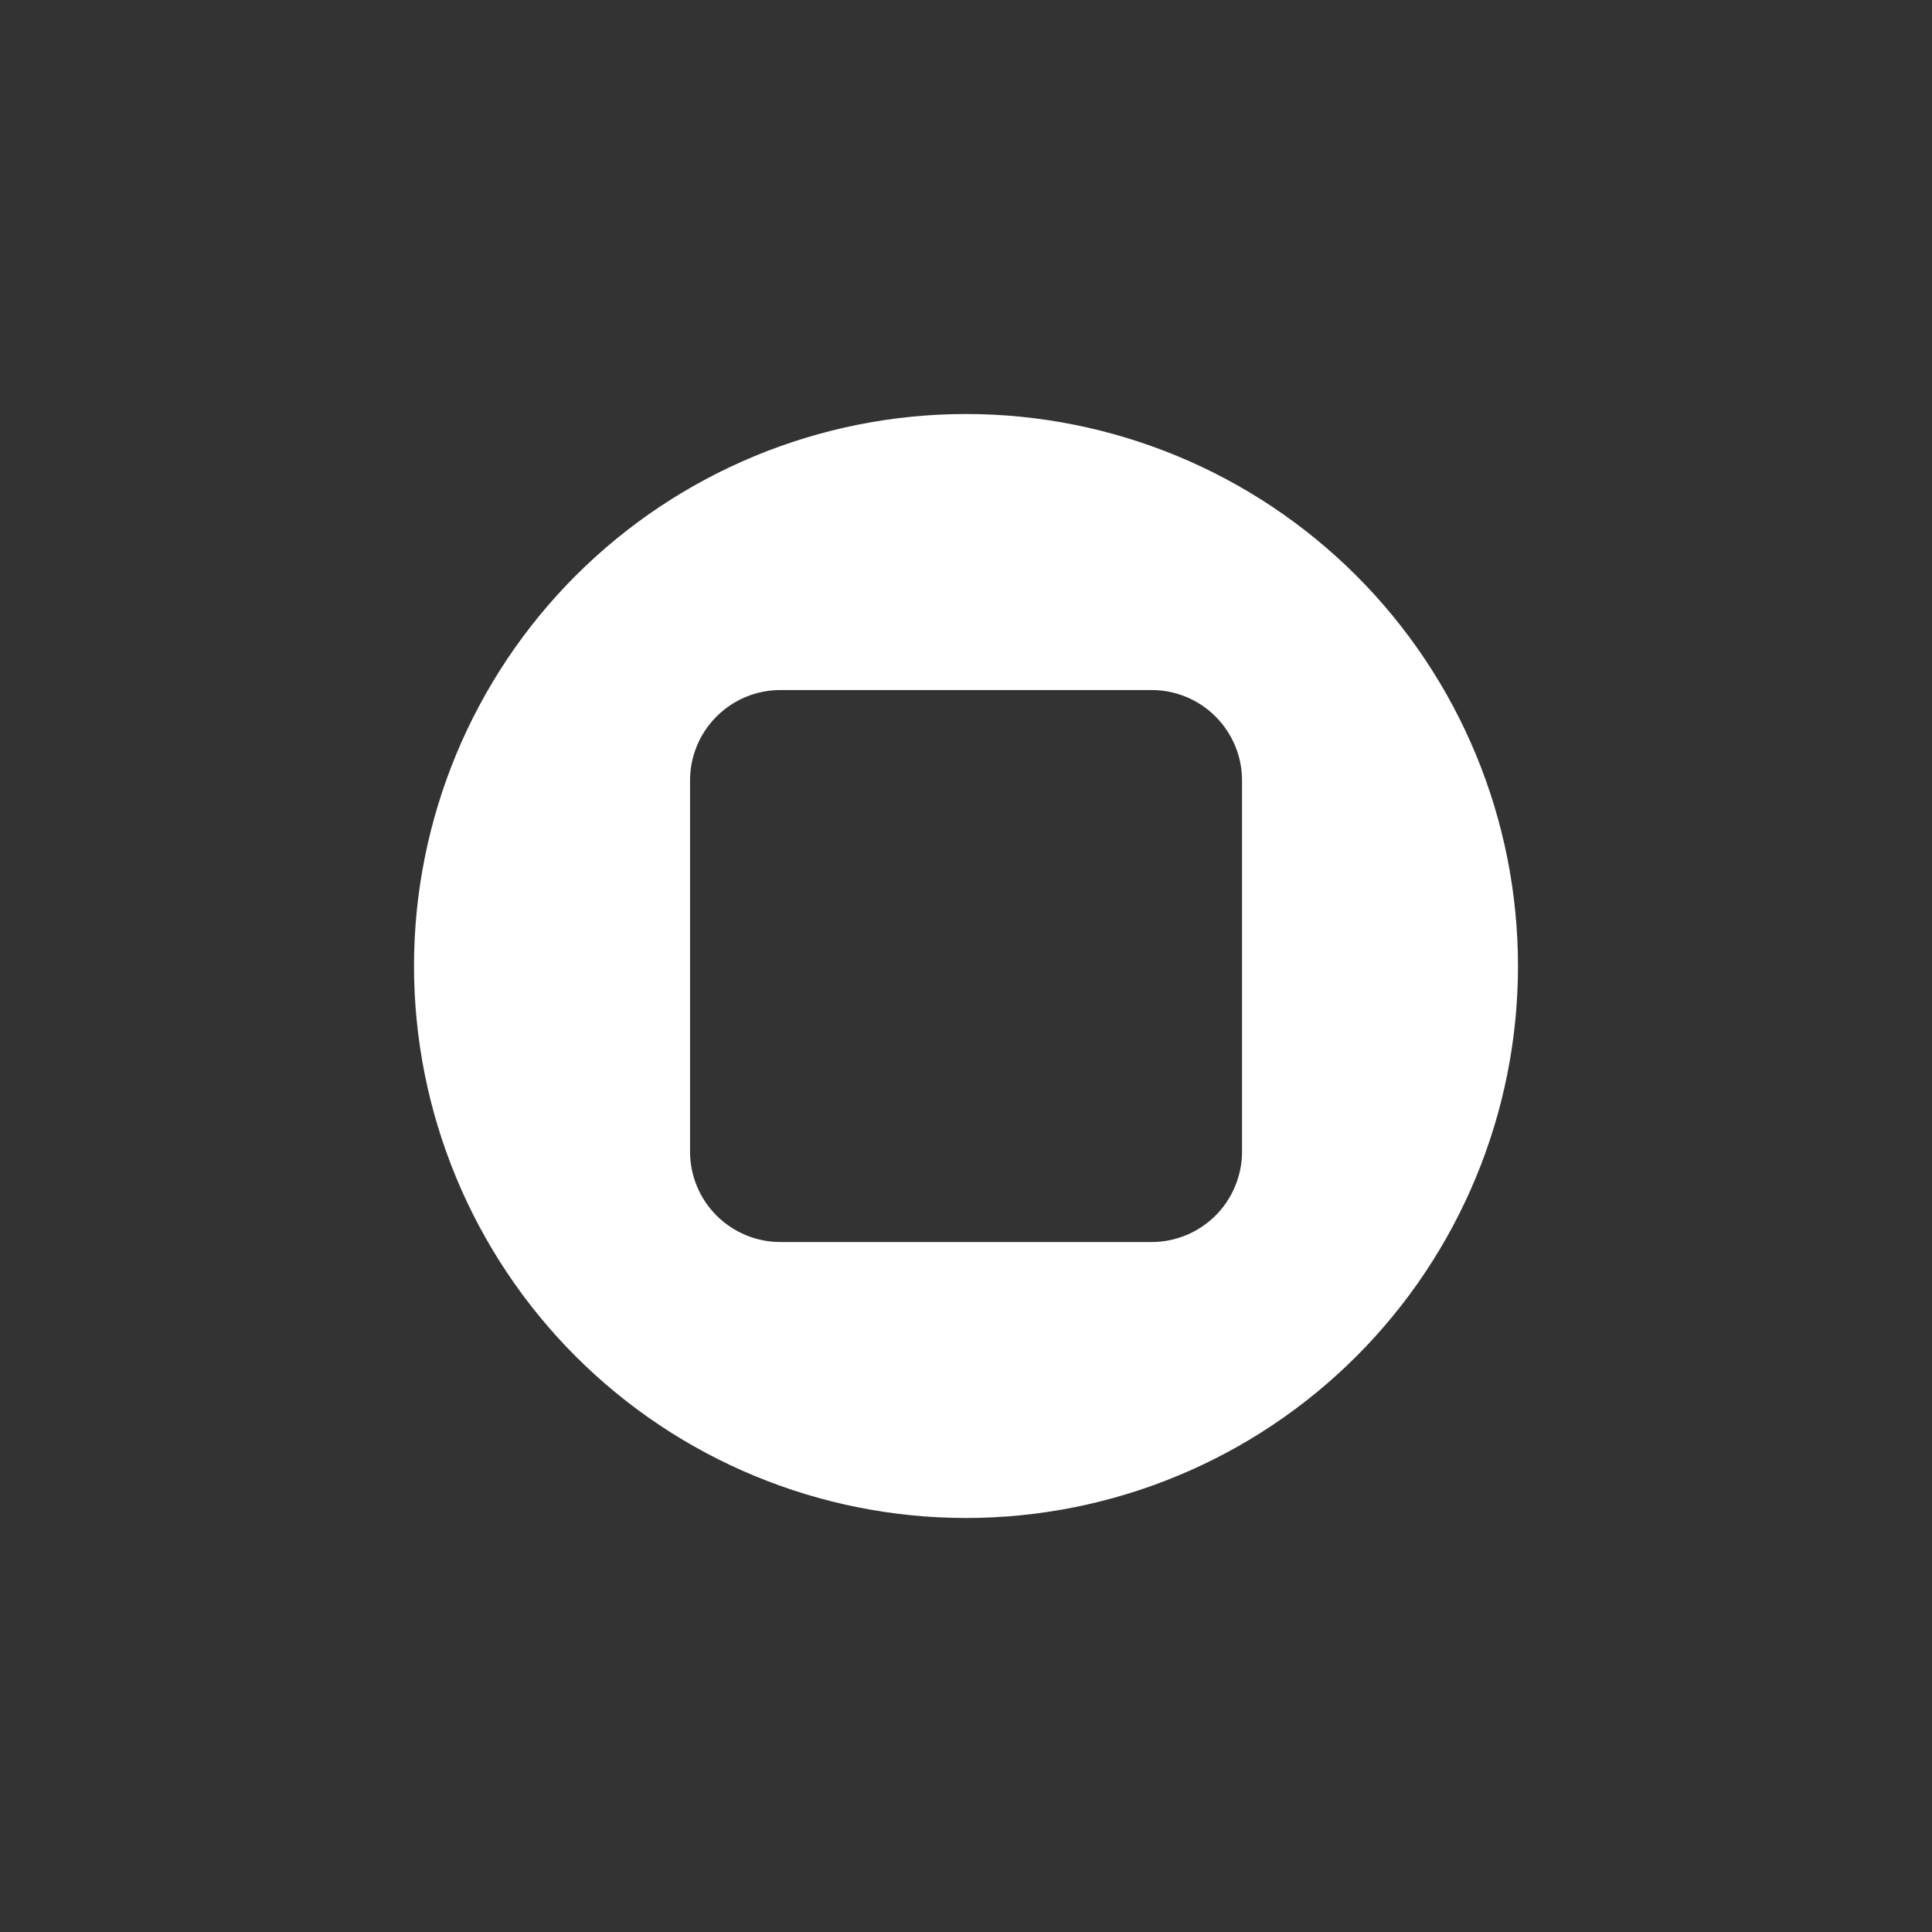<svg width="24" height="24" viewBox="0 0 24 24" fill="none" xmlns="http://www.w3.org/2000/svg">
<rect x="0" y="0" width="24" height="24" fill="#333333" stroke="none"/>
<path fill-rule="evenodd" clip-rule="evenodd" d="M12 18.857C13.819 18.857 15.563 18.135 16.849 16.849C18.135 15.563 18.857 13.819 18.857 12C18.857 10.182 18.135 8.437 16.849 7.151C15.563 5.866 13.819 5.143 12 5.143C10.182 5.143 8.437 5.866 7.151 7.151C5.866 8.437 5.143 10.182 5.143 12C5.143 13.819 5.866 15.563 7.151 16.849C8.437 18.135 10.182 18.857 12 18.857ZM9.694 8.572C9.397 8.572 9.111 8.69 8.901 8.901C8.69 9.111 8.572 9.397 8.572 9.694V14.306C8.572 14.604 8.69 14.889 8.901 15.1C9.111 15.31 9.397 15.429 9.694 15.429H14.306C14.604 15.429 14.889 15.31 15.1 15.1C15.31 14.889 15.429 14.604 15.429 14.306V9.694C15.429 9.397 15.31 9.111 15.1 8.901C14.889 8.69 14.604 8.572 14.306 8.572H9.694Z" fill="white"/>
</svg>
